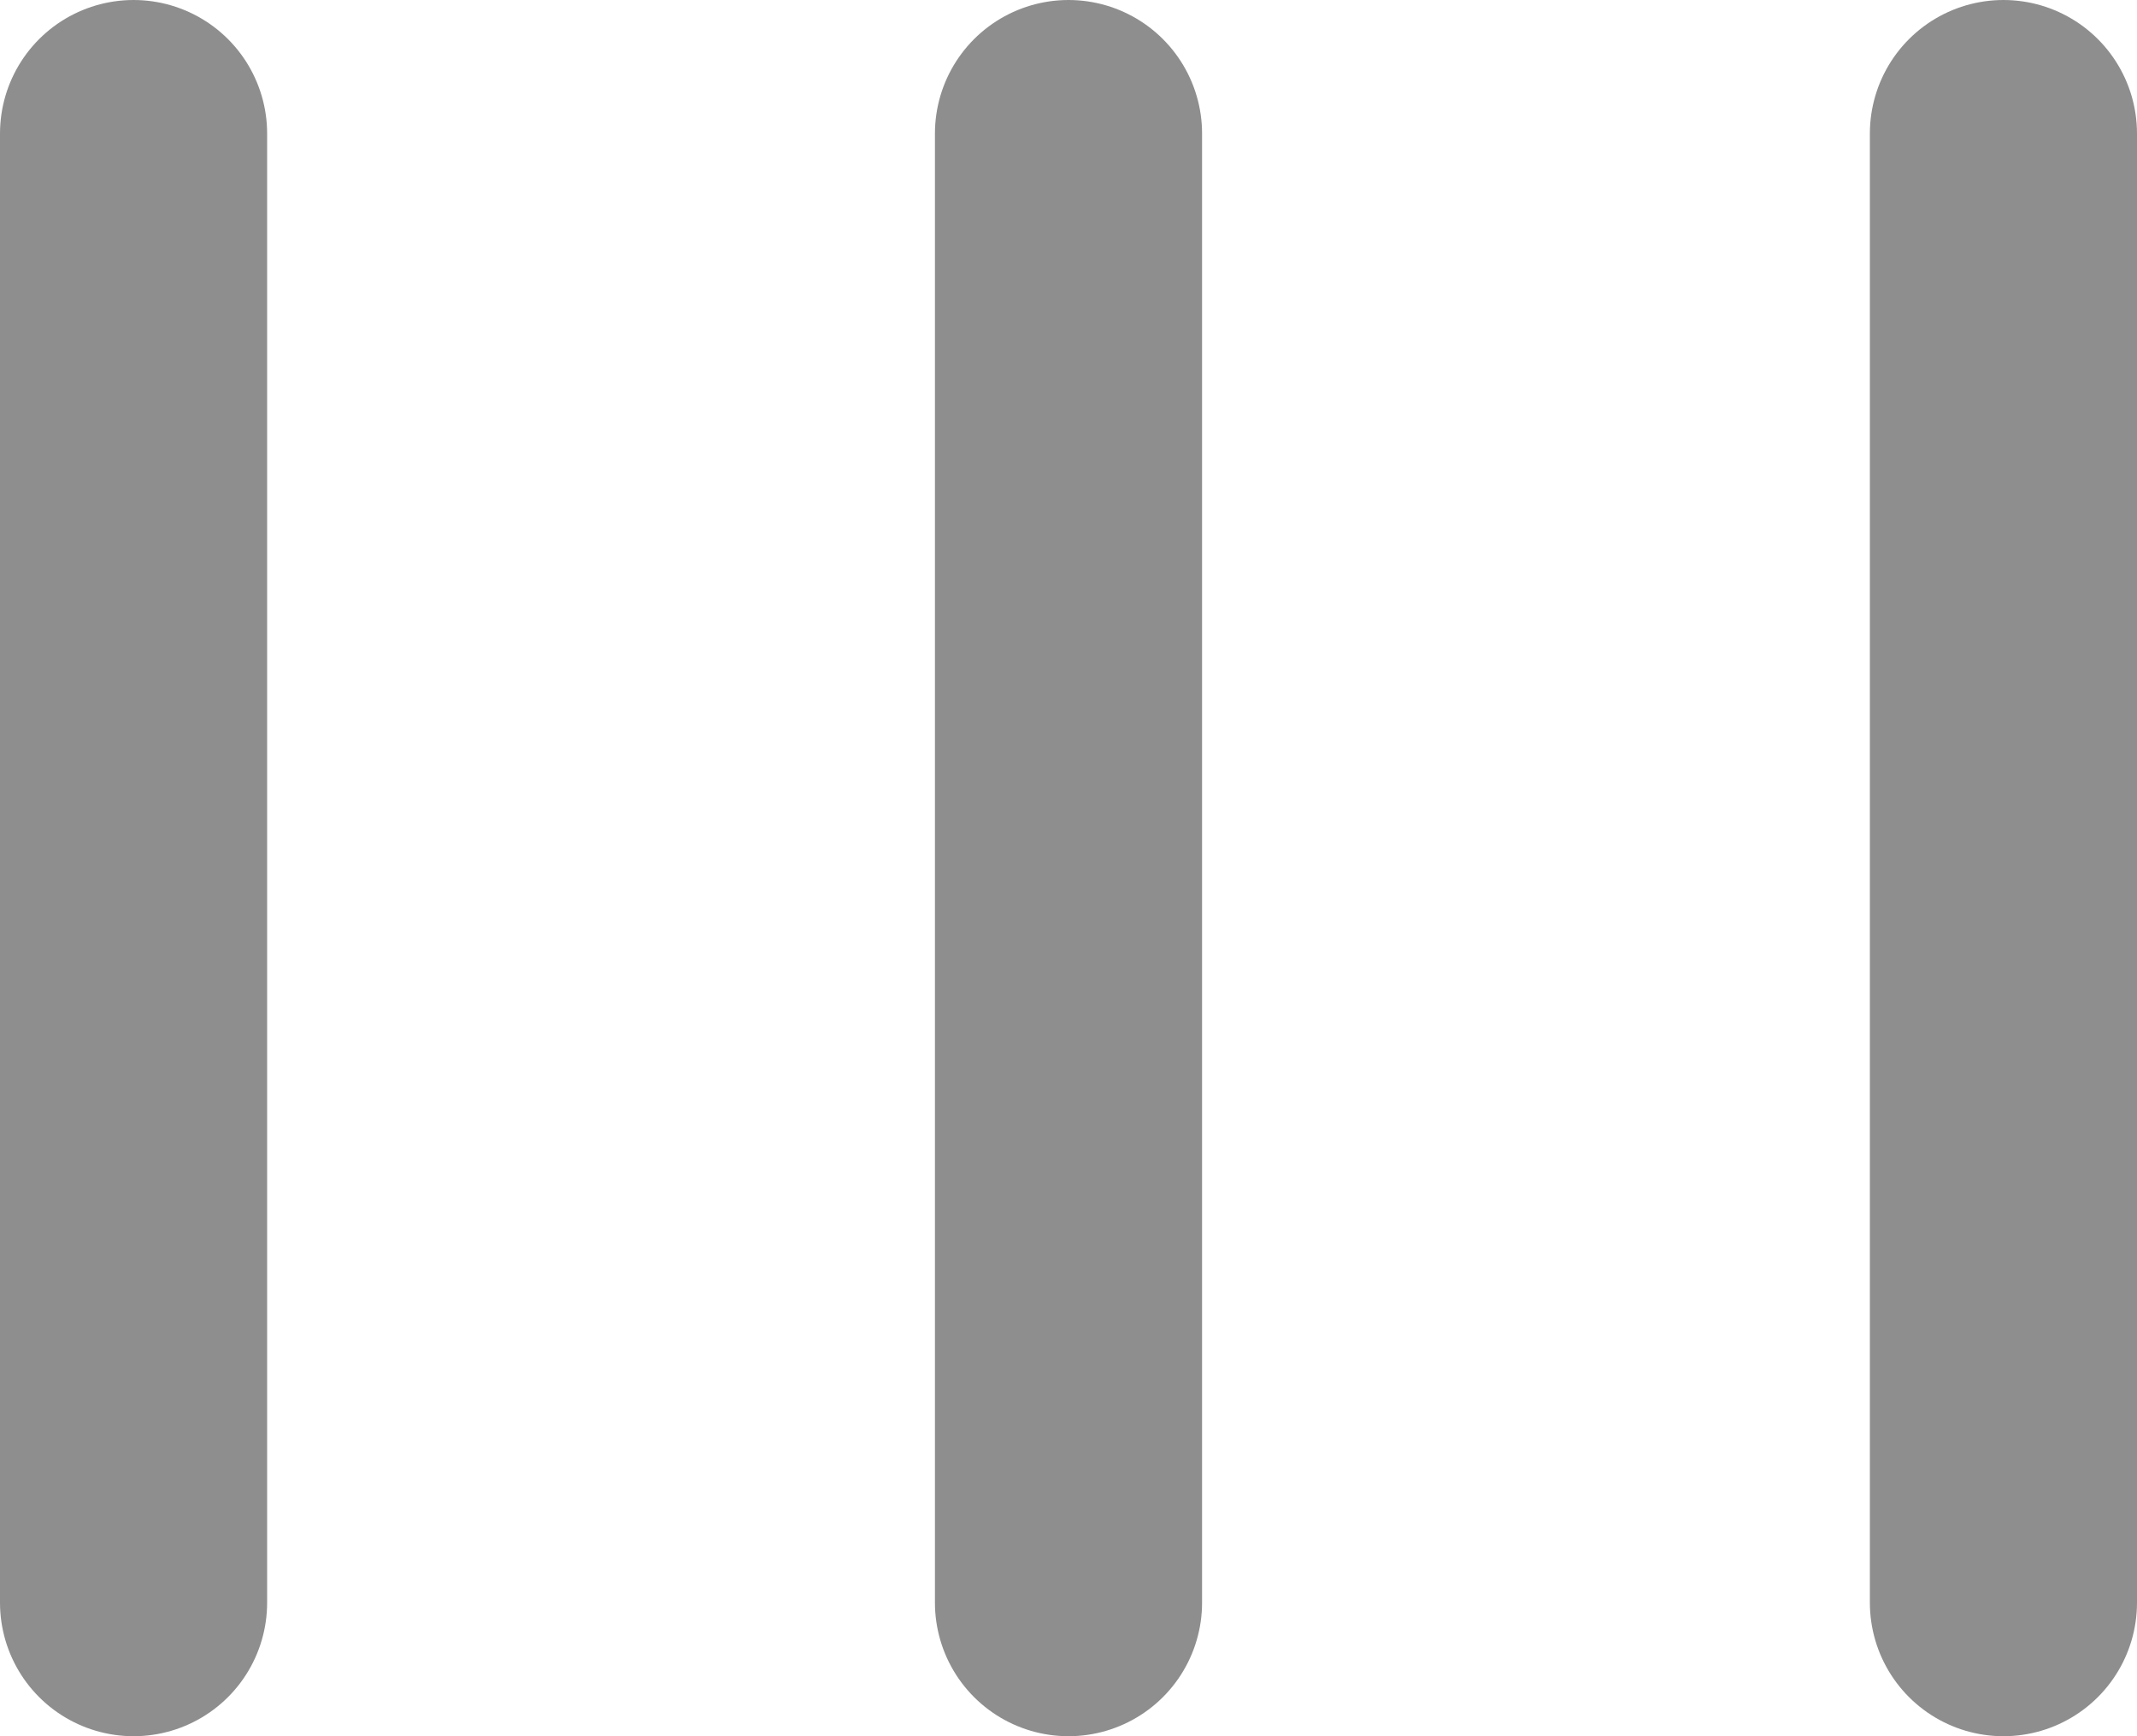 <svg width="16" height="13" viewBox="0 0 16 13" fill="none" xmlns="http://www.w3.org/2000/svg">
<path d="M1 1L1 12" stroke="#8E8E8E" stroke-width="2" stroke-linecap="round"/>
<path d="M8 1L8 12" stroke="#8E8E8E" stroke-width="2" stroke-linecap="round"/>
<path d="M15 1L15 12" stroke="#8E8E8E" stroke-width="2" stroke-linecap="round"/>
</svg>
